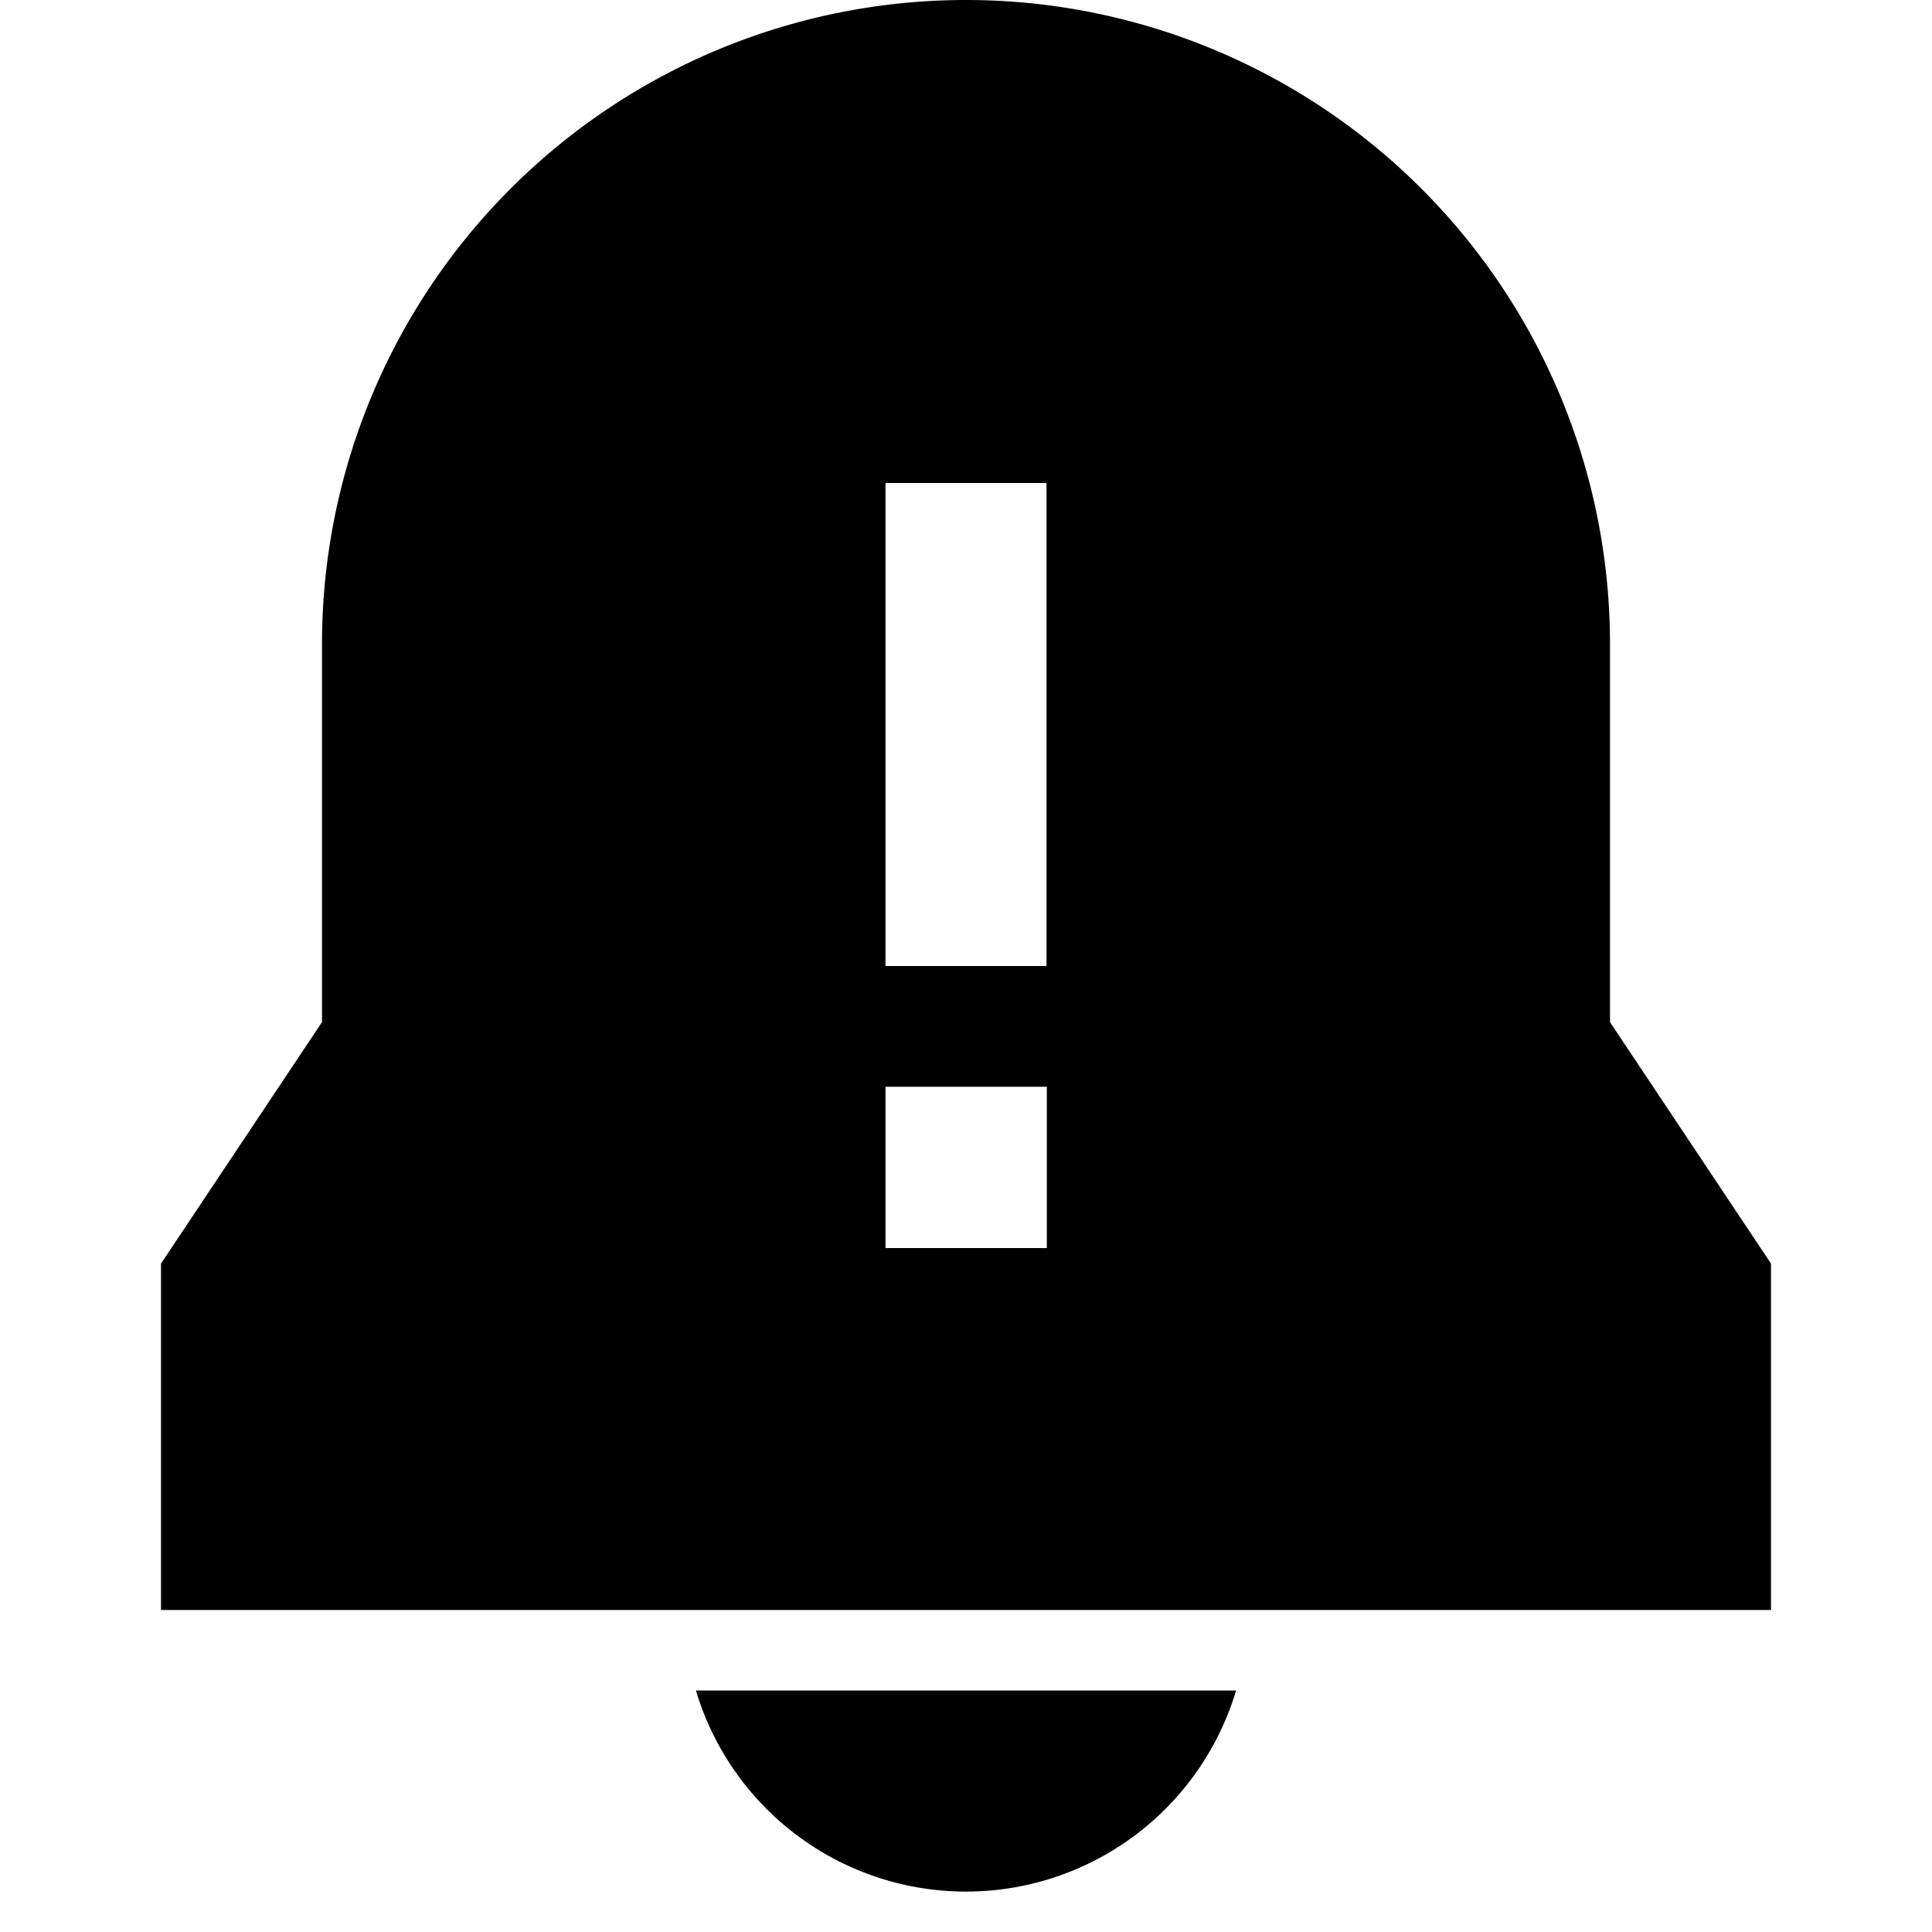 <svg xmlns="http://www.w3.org/2000/svg" width="1em" height="1em" viewBox="0 0 24 24"><path fill="currentColor" d="M4 8a8 8 0 1 1 16 0v4.697l2 3V20H2v-4.303l2-3zm7-2v6h2V6zm2.004 7.5H11v2.004h2.004zM8.645 21a3.502 3.502 0 0 0 6.71 0z"/></svg>